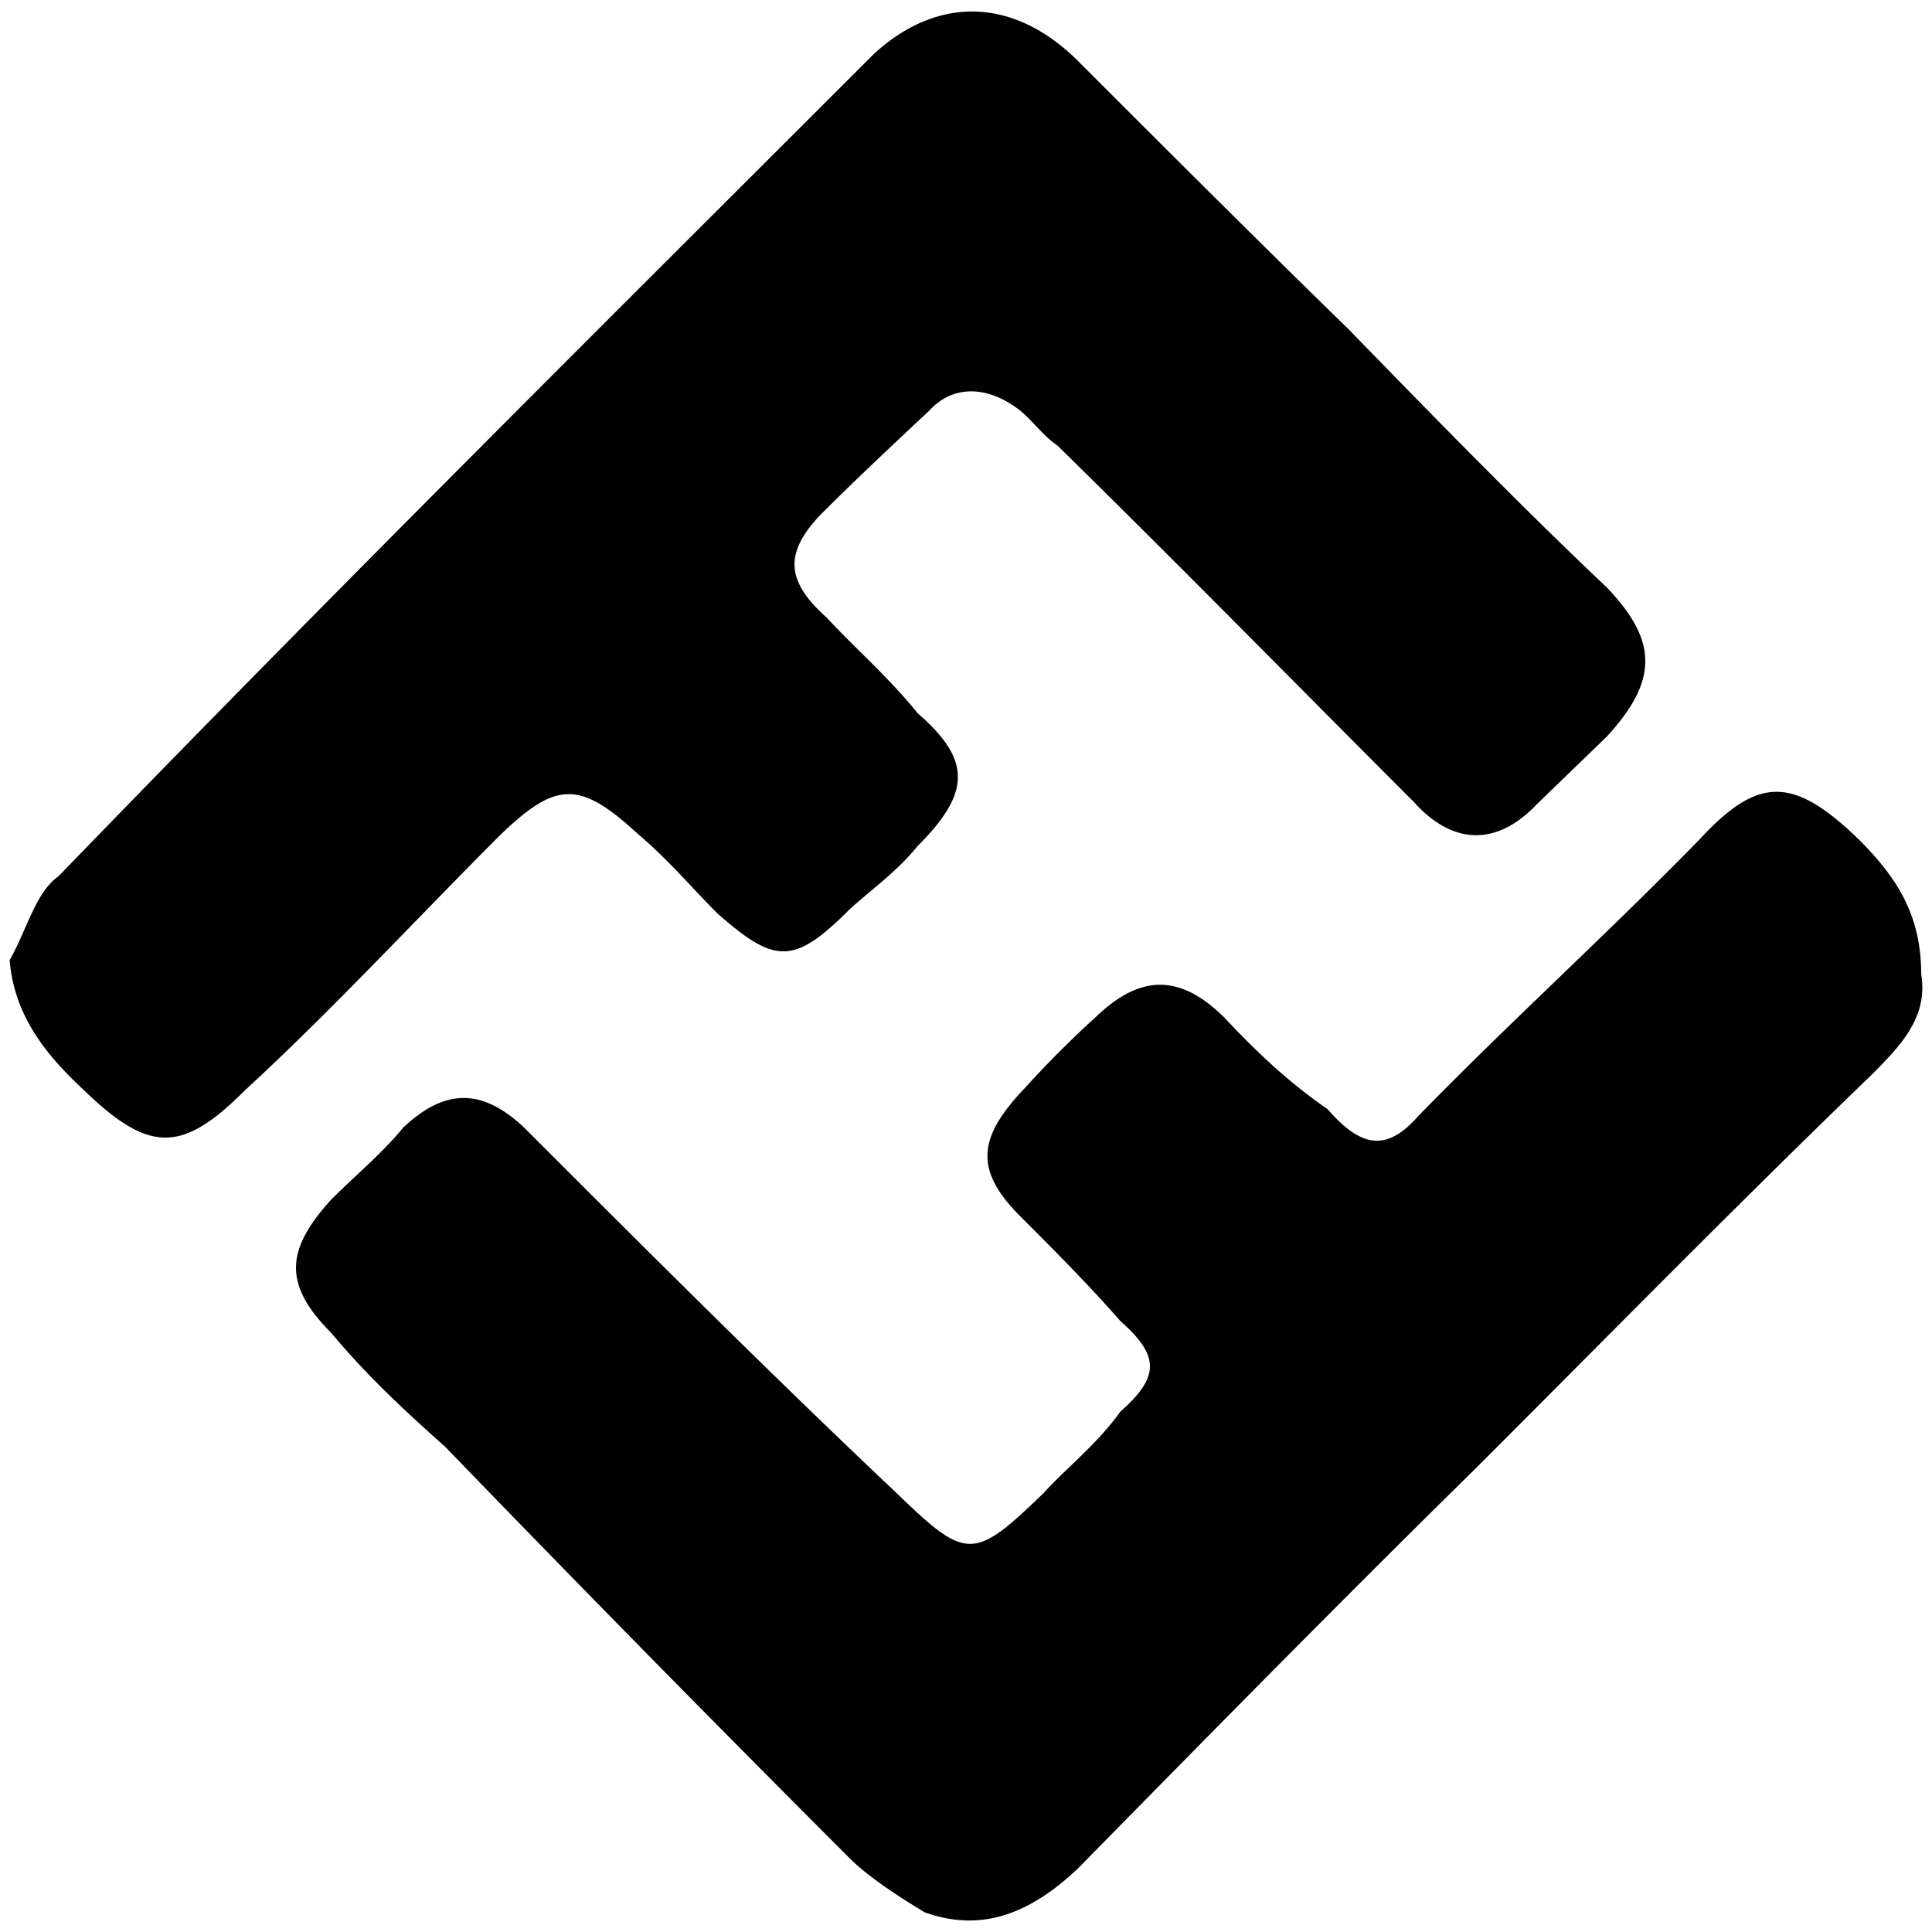 <svg xmlns="http://www.w3.org/2000/svg" width="1000" height="1000">
  <path d="M5 496.915c8.436-14.462 13.257-34.948 25.308-43.384C170.1 308.917 312.304 167.919 452.098 28.126c32.537-30.128 72.306-30.128 106.05 3.615 48.204 48.205 92.793 92.794 139.792 138.588 43.384 44.59 87.974 90.384 133.768 133.768 26.512 27.717 26.512 48.204 0 77.127l-36.154 34.948c-20.486 21.692-43.384 21.692-63.87-1.205-62.666-62.666-122.922-124.126-184.383-184.382-7.23-4.82-13.256-13.256-19.282-18.077-16.871-13.256-34.948-13.256-46.999 0-19.282 18.077-37.359 34.948-56.64 54.23-18.077 19.282-18.077 33.743 3.615 53.025 15.666 16.872 31.333 30.128 47 49.41 27.717 24.102 27.717 40.974 0 68.691-10.847 13.257-22.898 21.692-34.949 32.538-28.923 28.923-38.563 28.923-68.691 2.41-13.257-13.256-25.308-27.717-40.974-40.973-30.128-27.718-42.18-27.718-71.102 0-44.589 44.589-87.973 91.588-132.562 132.562-32.538 32.538-49.41 32.538-83.153 0C25.487 547.53 7.41 527.043 5 496.915zm166.306 192.818c-25.307-25.307-22.897-43.384 0-68.692 13.256-13.256 26.512-24.102 37.358-37.358 21.692-20.487 40.974-20.487 62.666 0 62.666 62.666 127.742 127.742 192.818 189.203 36.154 34.948 39.77 34.948 75.922 0 12.052-13.257 27.718-25.308 39.77-42.18 20.486-18.076 20.486-28.922 0-46.999-16.872-19.281-34.949-37.358-51.82-54.23-24.103-24.102-21.693-40.974 2.41-66.281a546.26 546.26 0 0 1 37.358-37.358c22.897-21.692 43.384-21.692 66.281 1.205 16.872 18.076 33.743 33.743 53.025 47 16.872 19.28 30.128 22.896 47 3.614 48.204-49.41 97.614-93.998 145.818-143.408 30.128-32.538 48.205-32.538 81.948 0 19.282 19.282 32.538 38.564 32.538 69.897 3.615 21.692-9.64 36.153-25.307 51.82-67.487 65.075-134.973 133.767-204.87 203.663-69.896 68.692-138.587 138.588-206.074 207.28-24.102 22.897-49.41 33.743-79.537 22.897-12.051-7.23-28.923-18.077-38.564-27.718-72.307-72.306-139.793-140.998-209.69-213.305-21.692-19.281-40.973-37.358-59.05-59.05z" style="fill:#000;fill-opacity:1;fill-rule:nonzero;stroke:none;"/>
</svg>

